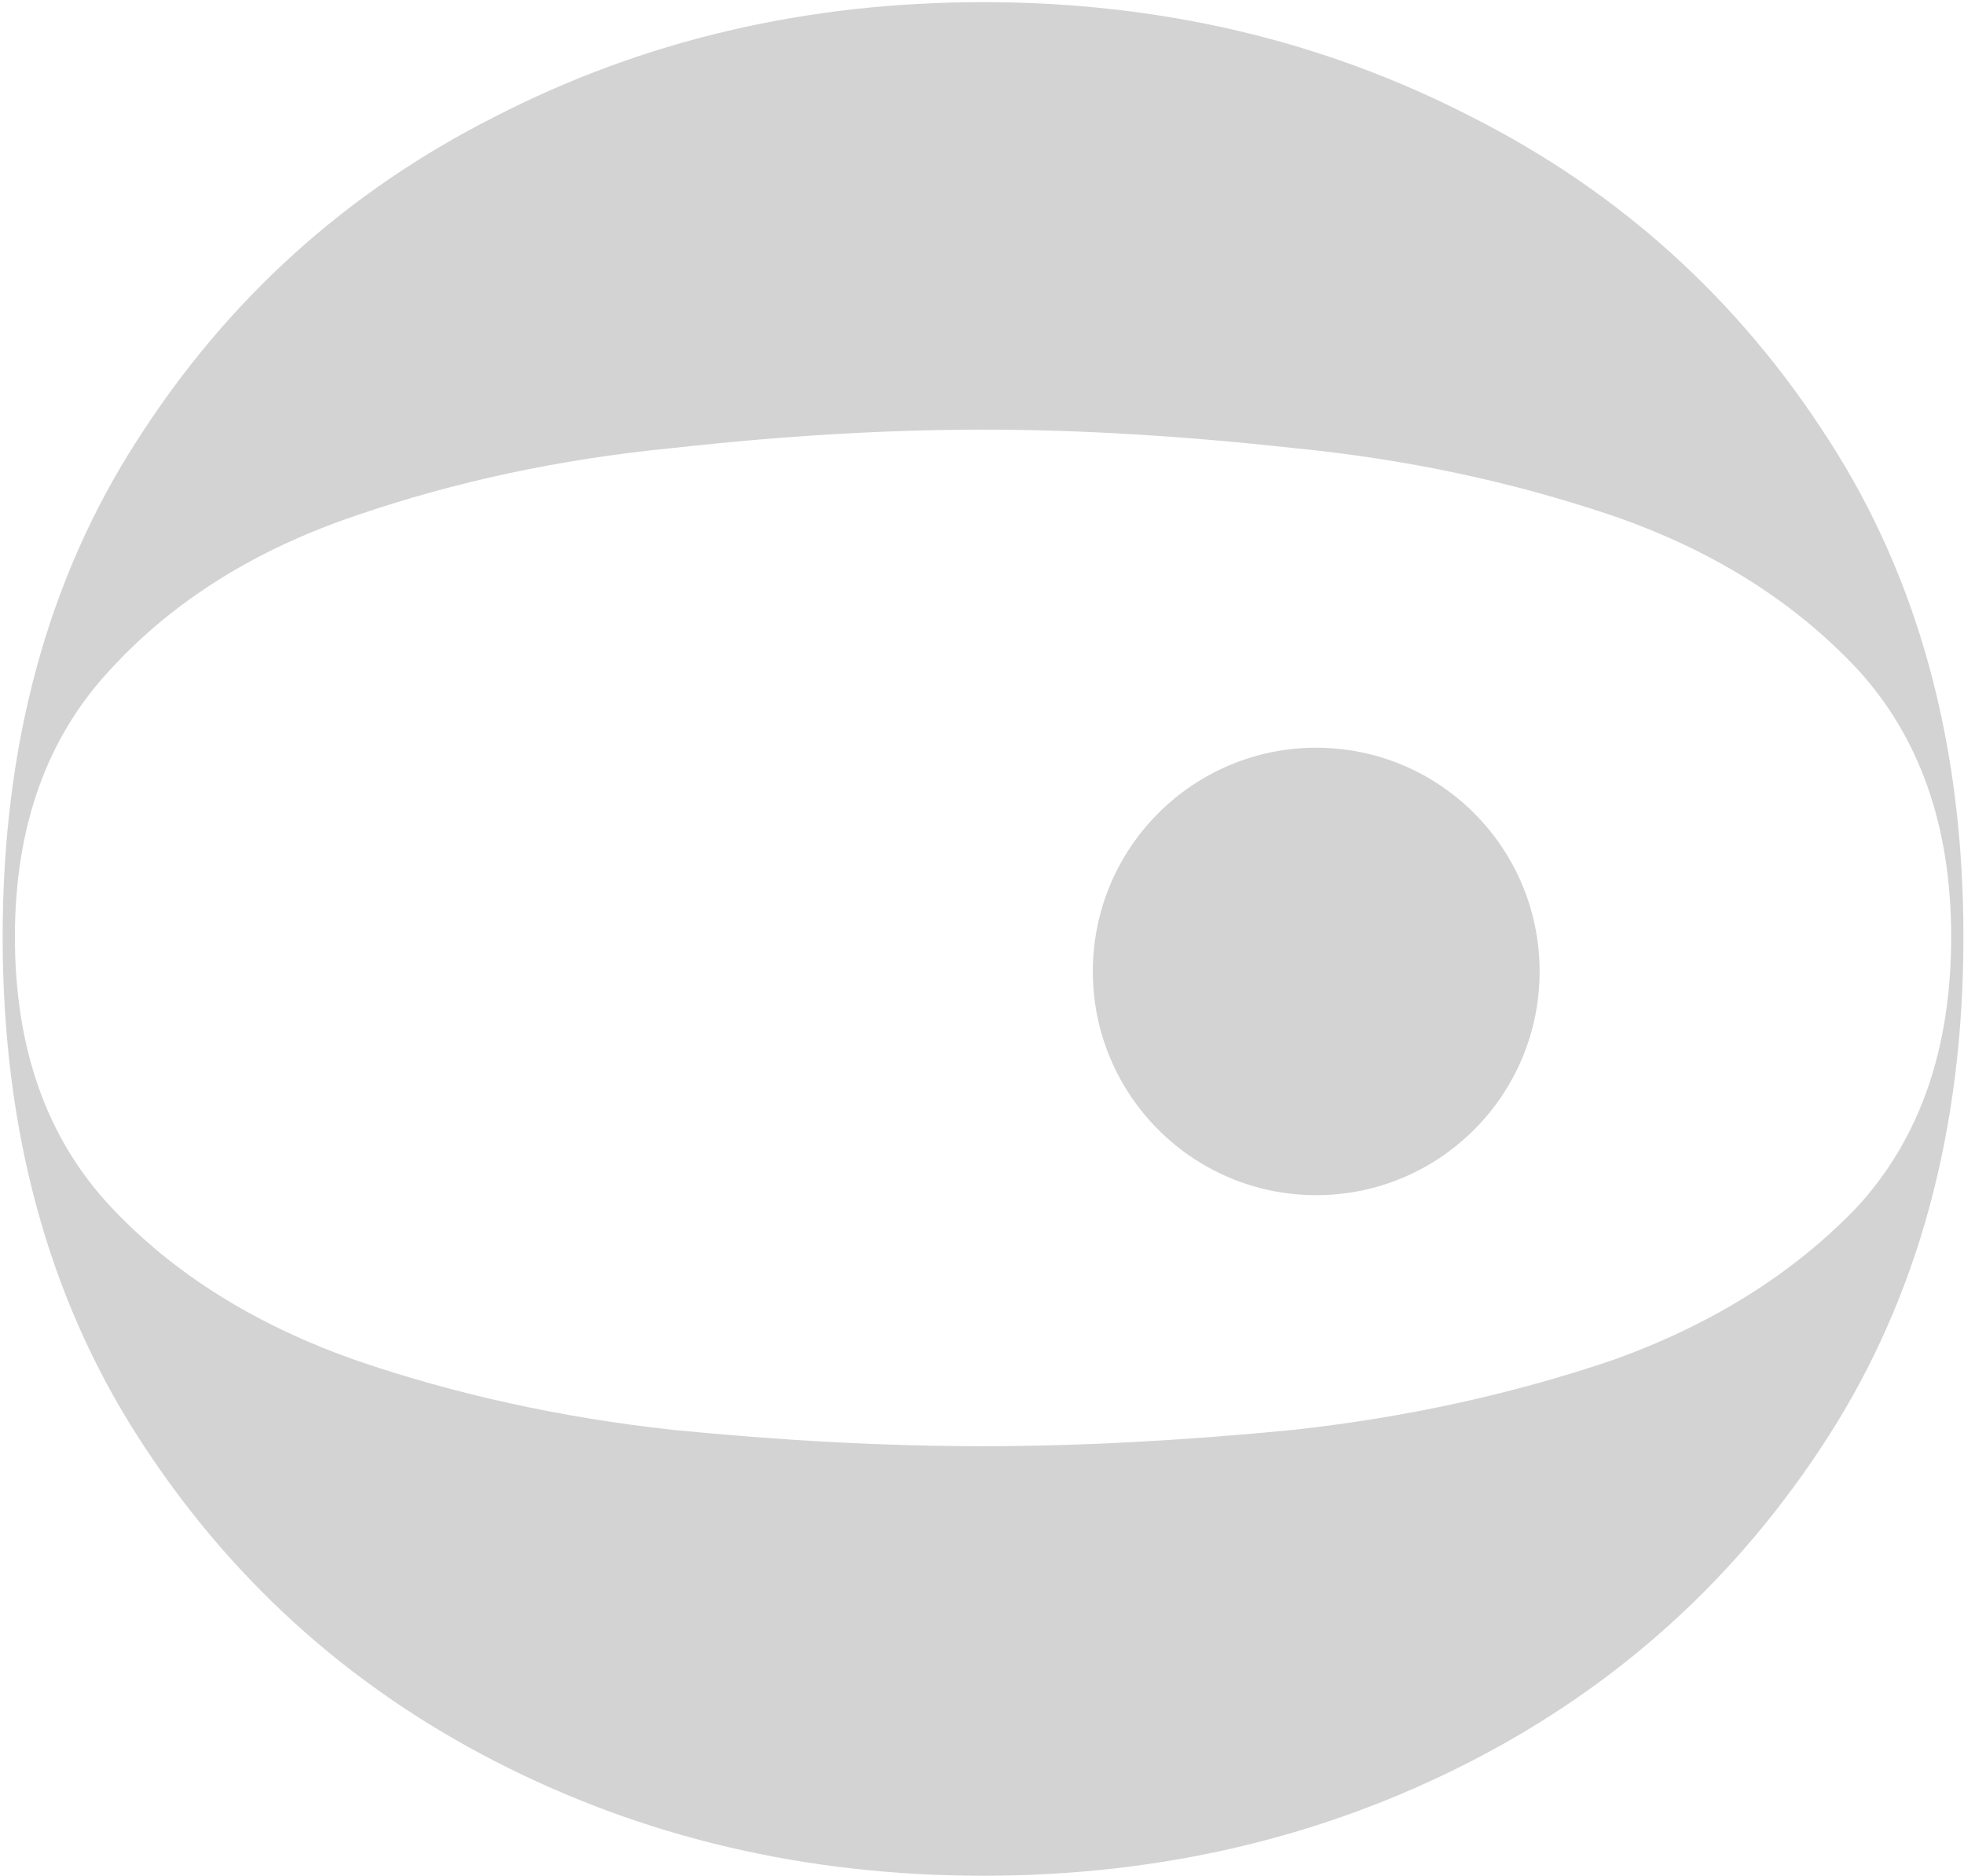 <svg width="670" height="640" viewBox="0 0 670 640" fill="none" xmlns="http://www.w3.org/2000/svg">
<g clip-path="url(#clip0_13_61)">
<path d="M669.806 319.617C669.806 385.208 654.477 441.961 623.819 489.875C593.161 537.788 552.515 574.77 501.884 600.821C451.252 626.872 395.741 639.897 335.355 639.897C274.968 639.897 219.457 626.872 168.826 600.821C118.194 574.77 77.548 537.788 46.89 489.875C16.232 441.961 0.903 385.208 0.903 319.617C0.903 254.026 16.232 197.506 46.89 150.057C77.548 102.143 118.194 65.393 168.826 39.808C219.457 13.758 274.968 0.732 335.355 0.732C395.741 0.732 451.252 13.758 501.884 39.808C552.515 65.393 593.161 102.143 623.819 150.057C654.477 197.506 669.806 254.026 669.806 319.617ZM665.626 319.617C665.626 281.937 654.941 251.468 633.574 228.208C611.741 204.948 583.87 187.504 549.961 175.875C515.586 164.246 479.354 156.57 441.264 152.848C403.175 148.661 367.87 146.568 335.355 146.568C302.373 146.568 267.071 148.661 229.445 152.848C191.356 156.57 155.354 164.246 121.445 175.875C87.071 187.504 59.2 204.948 37.832 228.208C16 251.468 5.084 281.937 5.084 319.617C5.084 357.761 16 388.464 37.832 411.723C59.2 434.517 87.071 451.961 121.445 464.057C155.354 475.686 191.356 483.595 229.445 487.781C267.071 491.503 302.373 493.363 335.355 493.363C367.87 493.363 403.175 491.503 441.264 487.781C479.354 483.595 515.586 475.686 549.961 464.057C583.87 451.961 611.741 434.517 633.574 411.723C654.941 388.464 665.626 357.761 665.626 319.617Z" fill="#272727" fill-opacity="0.2"/>
<path d="M449.016 407.722C491.106 407.722 525.226 373.553 525.226 331.403C525.226 289.253 491.106 255.083 449.016 255.083C406.927 255.083 372.806 289.253 372.806 331.403C372.806 373.553 406.927 407.722 449.016 407.722Z" fill="#272727" fill-opacity="0.2"/>
</g>
<defs>
<clipPath id="clip0_13_61">
<rect width="670" height="640" fill="white"/>
</clipPath>
</defs>
</svg>
